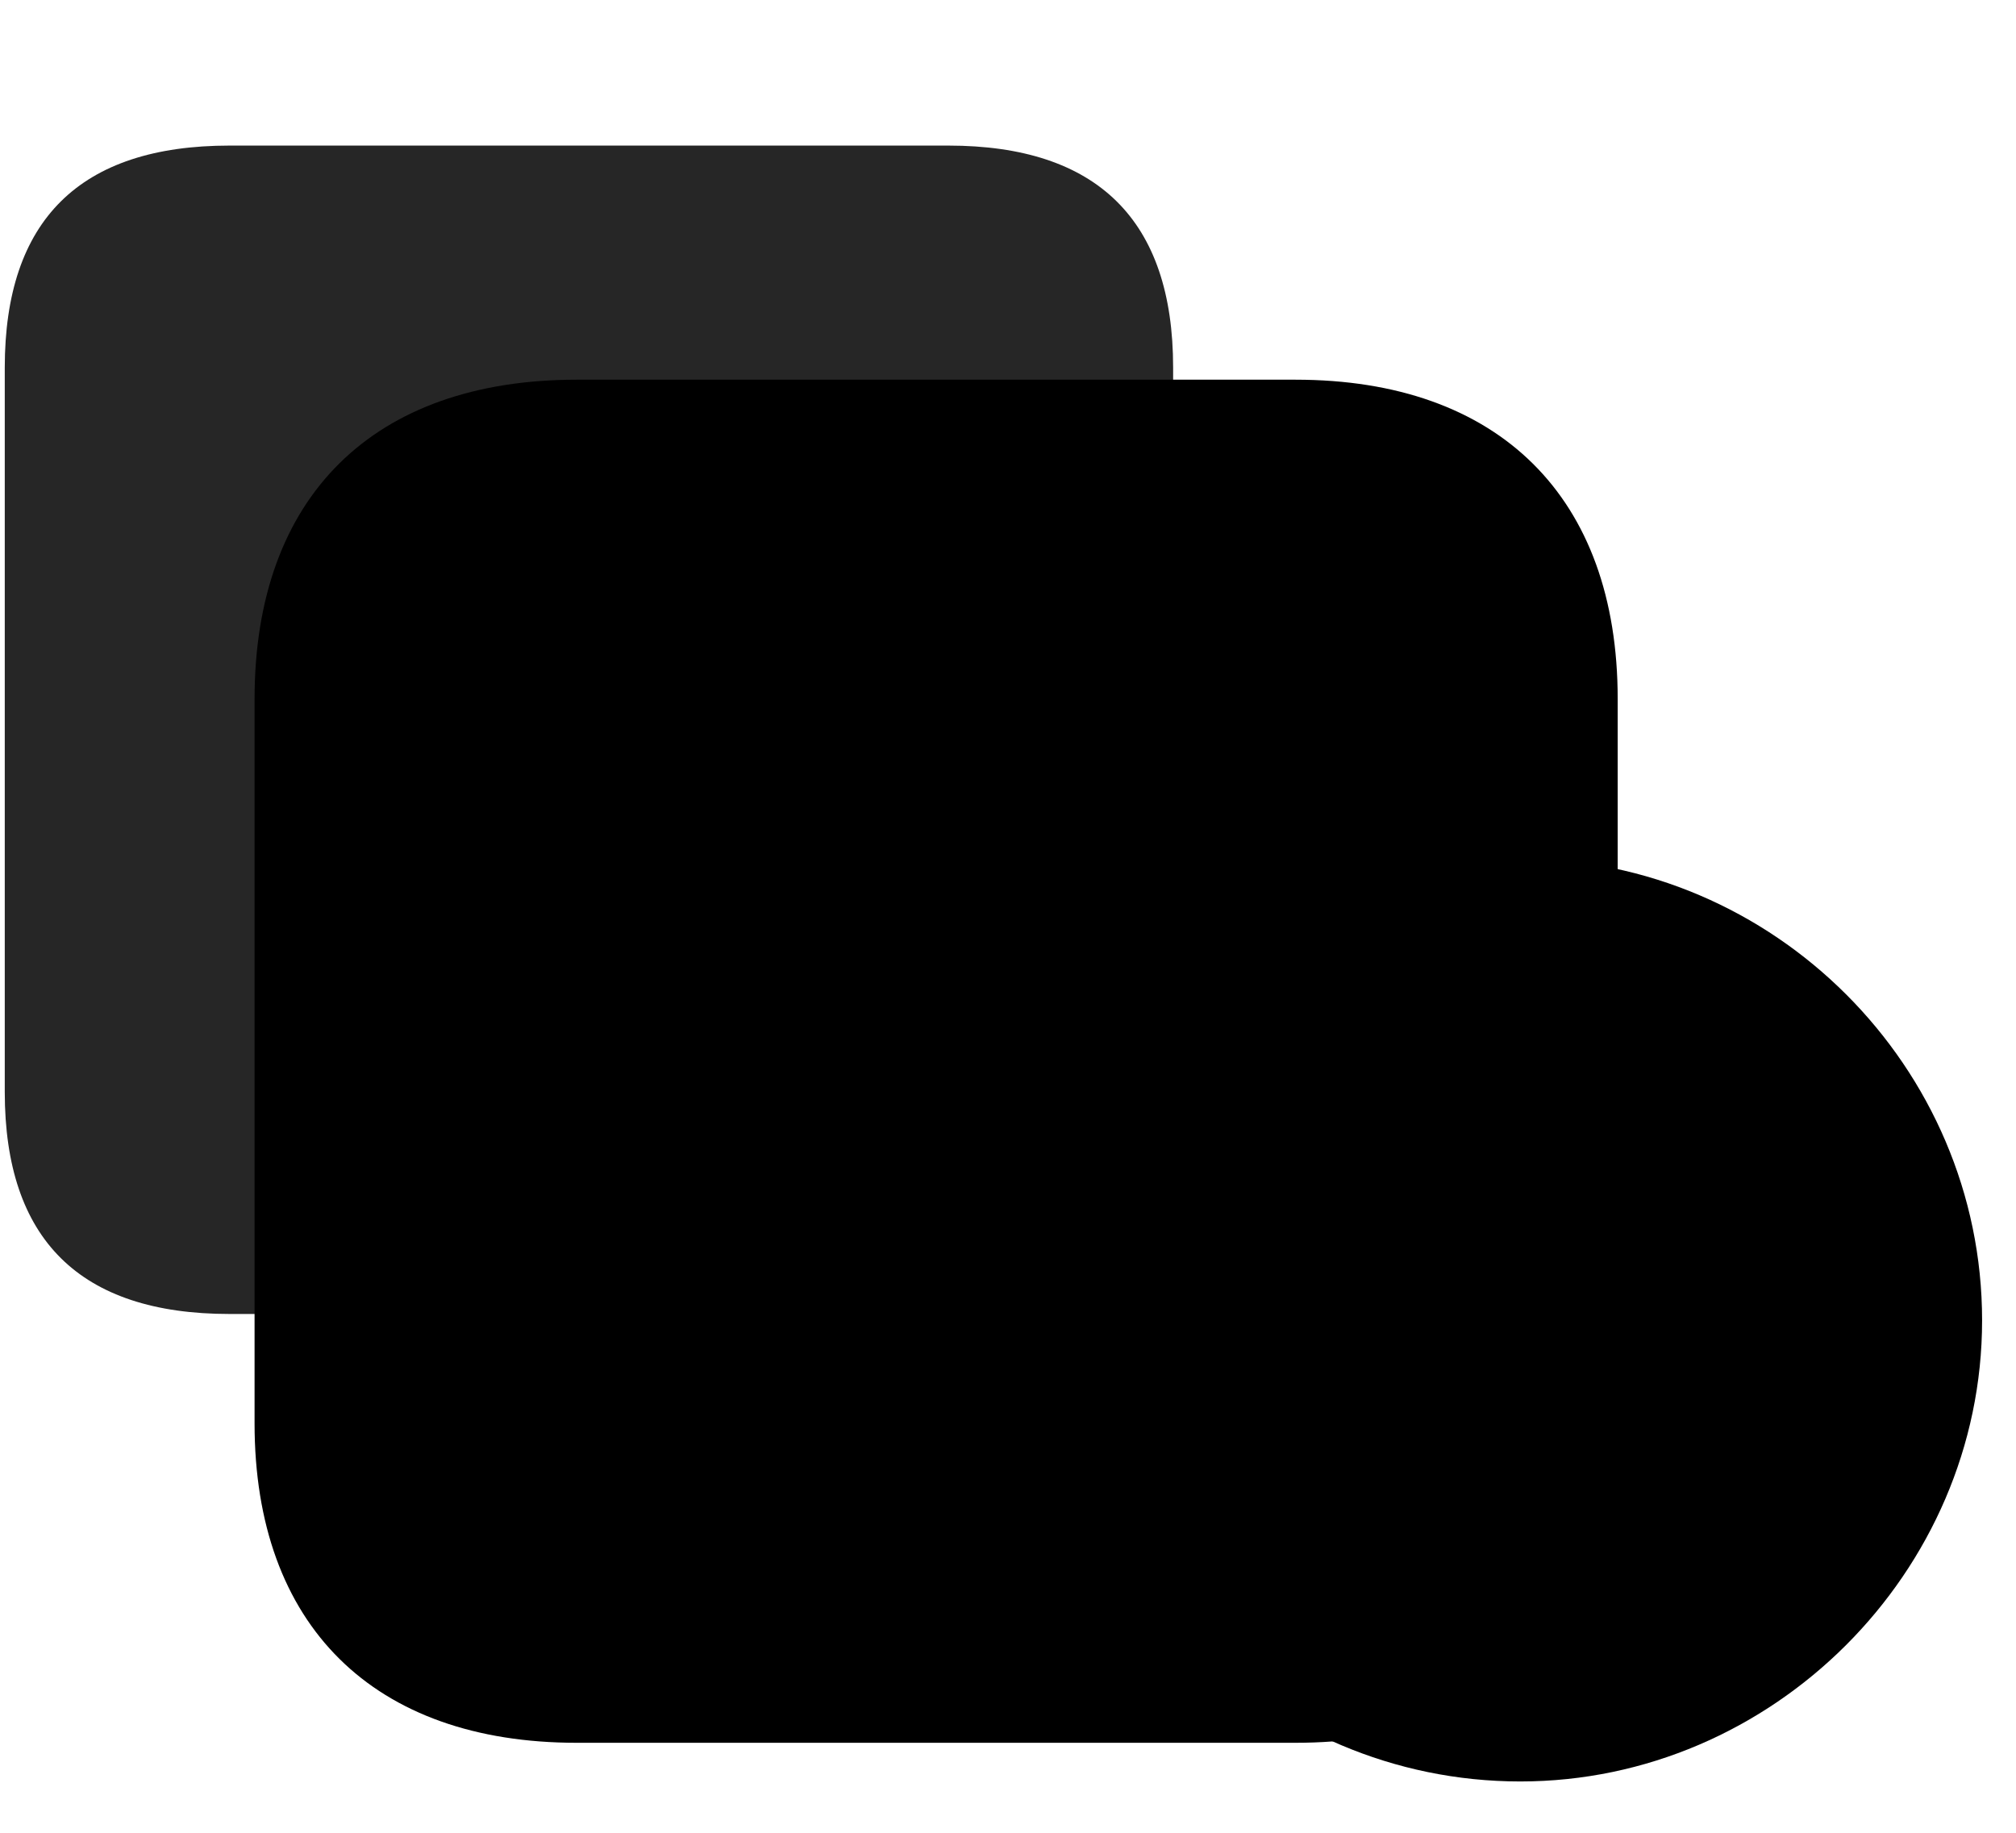 <svg width="33" height="30" viewBox="0 0 33 30" fill="currentColor" xmlns="http://www.w3.org/2000/svg">
<g clip-path="url(#clip0_2207_34092)">
<path d="M3.757 21.508H15.523C17.96 21.508 19.203 20.289 19.203 17.875V6.016C19.203 3.602 17.96 2.383 15.523 2.383H3.757C1.308 2.383 0.078 3.602 0.078 6.016V17.875C0.078 20.289 1.308 21.508 3.757 21.508Z" fill="currentColor" fill-opacity="0.85"/>
<path d="M9.441 28.527H21.206C24.535 28.527 26.48 26.605 26.48 23.301V11.441C26.48 8.137 24.535 6.215 21.206 6.215H9.441C6.113 6.215 4.167 8.125 4.167 11.441V23.301C4.167 26.605 6.113 28.527 9.441 28.527Z" fill="currentColor"/>
<path d="M9.441 26.934H21.206C23.644 26.934 24.886 25.715 24.886 23.301V11.441C24.886 9.027 23.644 7.809 21.206 7.809H9.441C6.992 7.809 5.761 9.016 5.761 11.441V23.301C5.761 25.715 6.992 26.934 9.441 26.934Z" fill="currentColor" fill-opacity="0.85"/>
<path d="M24.886 29.16C29.011 29.16 32.445 25.738 32.445 21.613C32.445 17.465 29.035 14.055 24.886 14.055C20.75 14.055 17.328 17.465 17.328 21.613C17.328 25.773 20.738 29.16 24.886 29.16Z" fill="currentColor"/>
<path d="M24.886 27.567C28.109 27.567 30.839 24.86 30.839 21.613C30.839 18.344 28.156 15.66 24.886 15.66C21.628 15.66 18.933 18.344 18.933 21.613C18.933 24.883 21.628 27.567 24.886 27.567Z" fill="currentColor" fill-opacity="0.85"/>
<path d="M24.886 26.195C23.175 26.195 21.828 25.316 21.453 24.508V24.449C21.828 23.711 23.023 22.902 24.886 22.902C26.75 22.902 27.945 23.711 28.331 24.449V24.508C27.933 25.316 26.597 26.195 24.886 26.195ZM24.886 21.965C23.808 21.965 22.976 21.074 22.976 19.855C22.976 18.754 23.808 17.828 24.886 17.828C25.964 17.828 26.796 18.754 26.796 19.855C26.796 21.074 25.964 21.965 24.886 21.965Z" fill="currentColor"/>
</g>
<defs>
<clipPath id="clip0_2207_34092">
<rect width="32.367" height="29.027" fill="currentColor" transform="translate(0.078 0.133)"/>
</clipPath>
</defs>
</svg>
